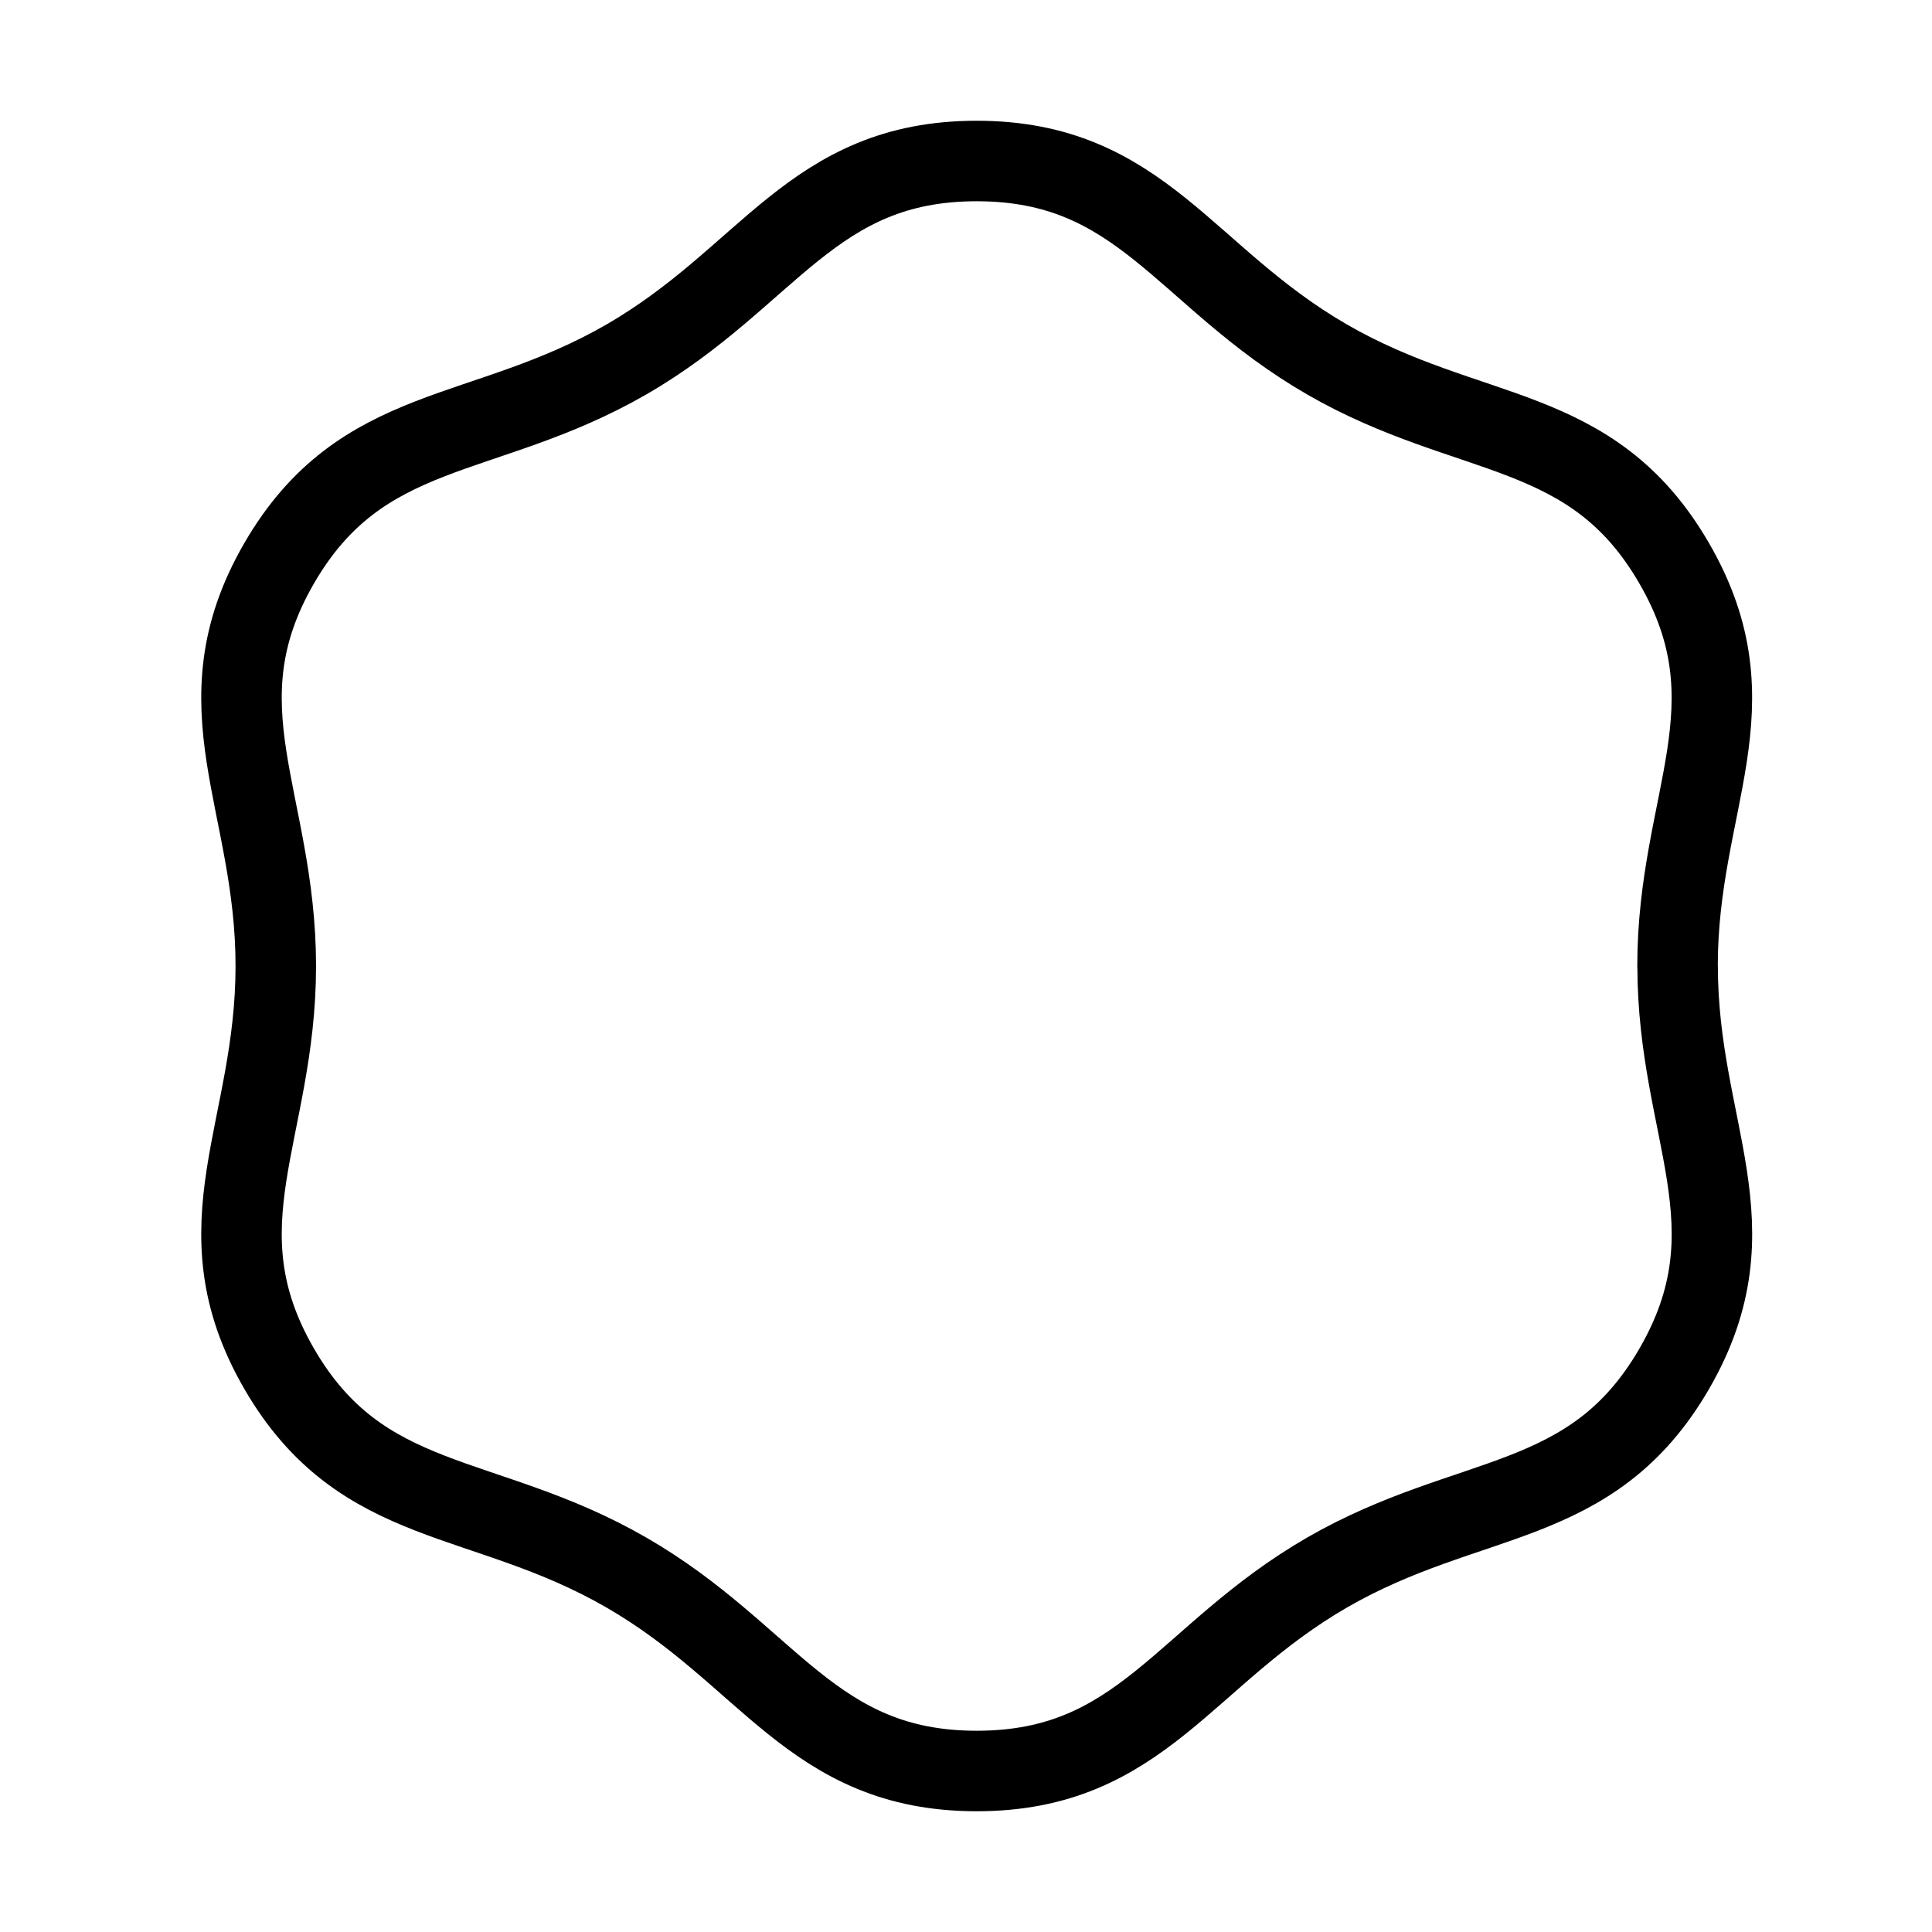 <svg xmlns="http://www.w3.org/2000/svg" viewBox="0 0 24 24" stroke-width="1" stroke="currentColor" fill="none" stroke-linecap="round" stroke-linejoin="round">
  <path stroke="none" d="M0 0h24v24H0z" fill="none"/>
  <path d="M20.84 12c0 2.05 .985 3.225 -.04 5c-1.026 1.775 -2.537 1.51 -4.314 2.534c-1.776 1.026 -2.302 2.466 -4.353 2.466c-2.051 0 -2.576 -1.441 -4.353 -2.466c-1.776 -1.024 -3.288 -.759 -4.314 -2.534c-1.025 -1.775 -.04 -2.95 -.04 -5s-.985 -3.225 .04 -5c1.026 -1.775 2.537 -1.51 4.314 -2.534c1.776 -1.026 2.302 -2.466 4.353 -2.466s2.577 1.441 4.353 2.466c1.776 1.024 3.288 .759 4.313 2.534c1.026 1.775 .04 2.95 .04 5z" />
</svg>


